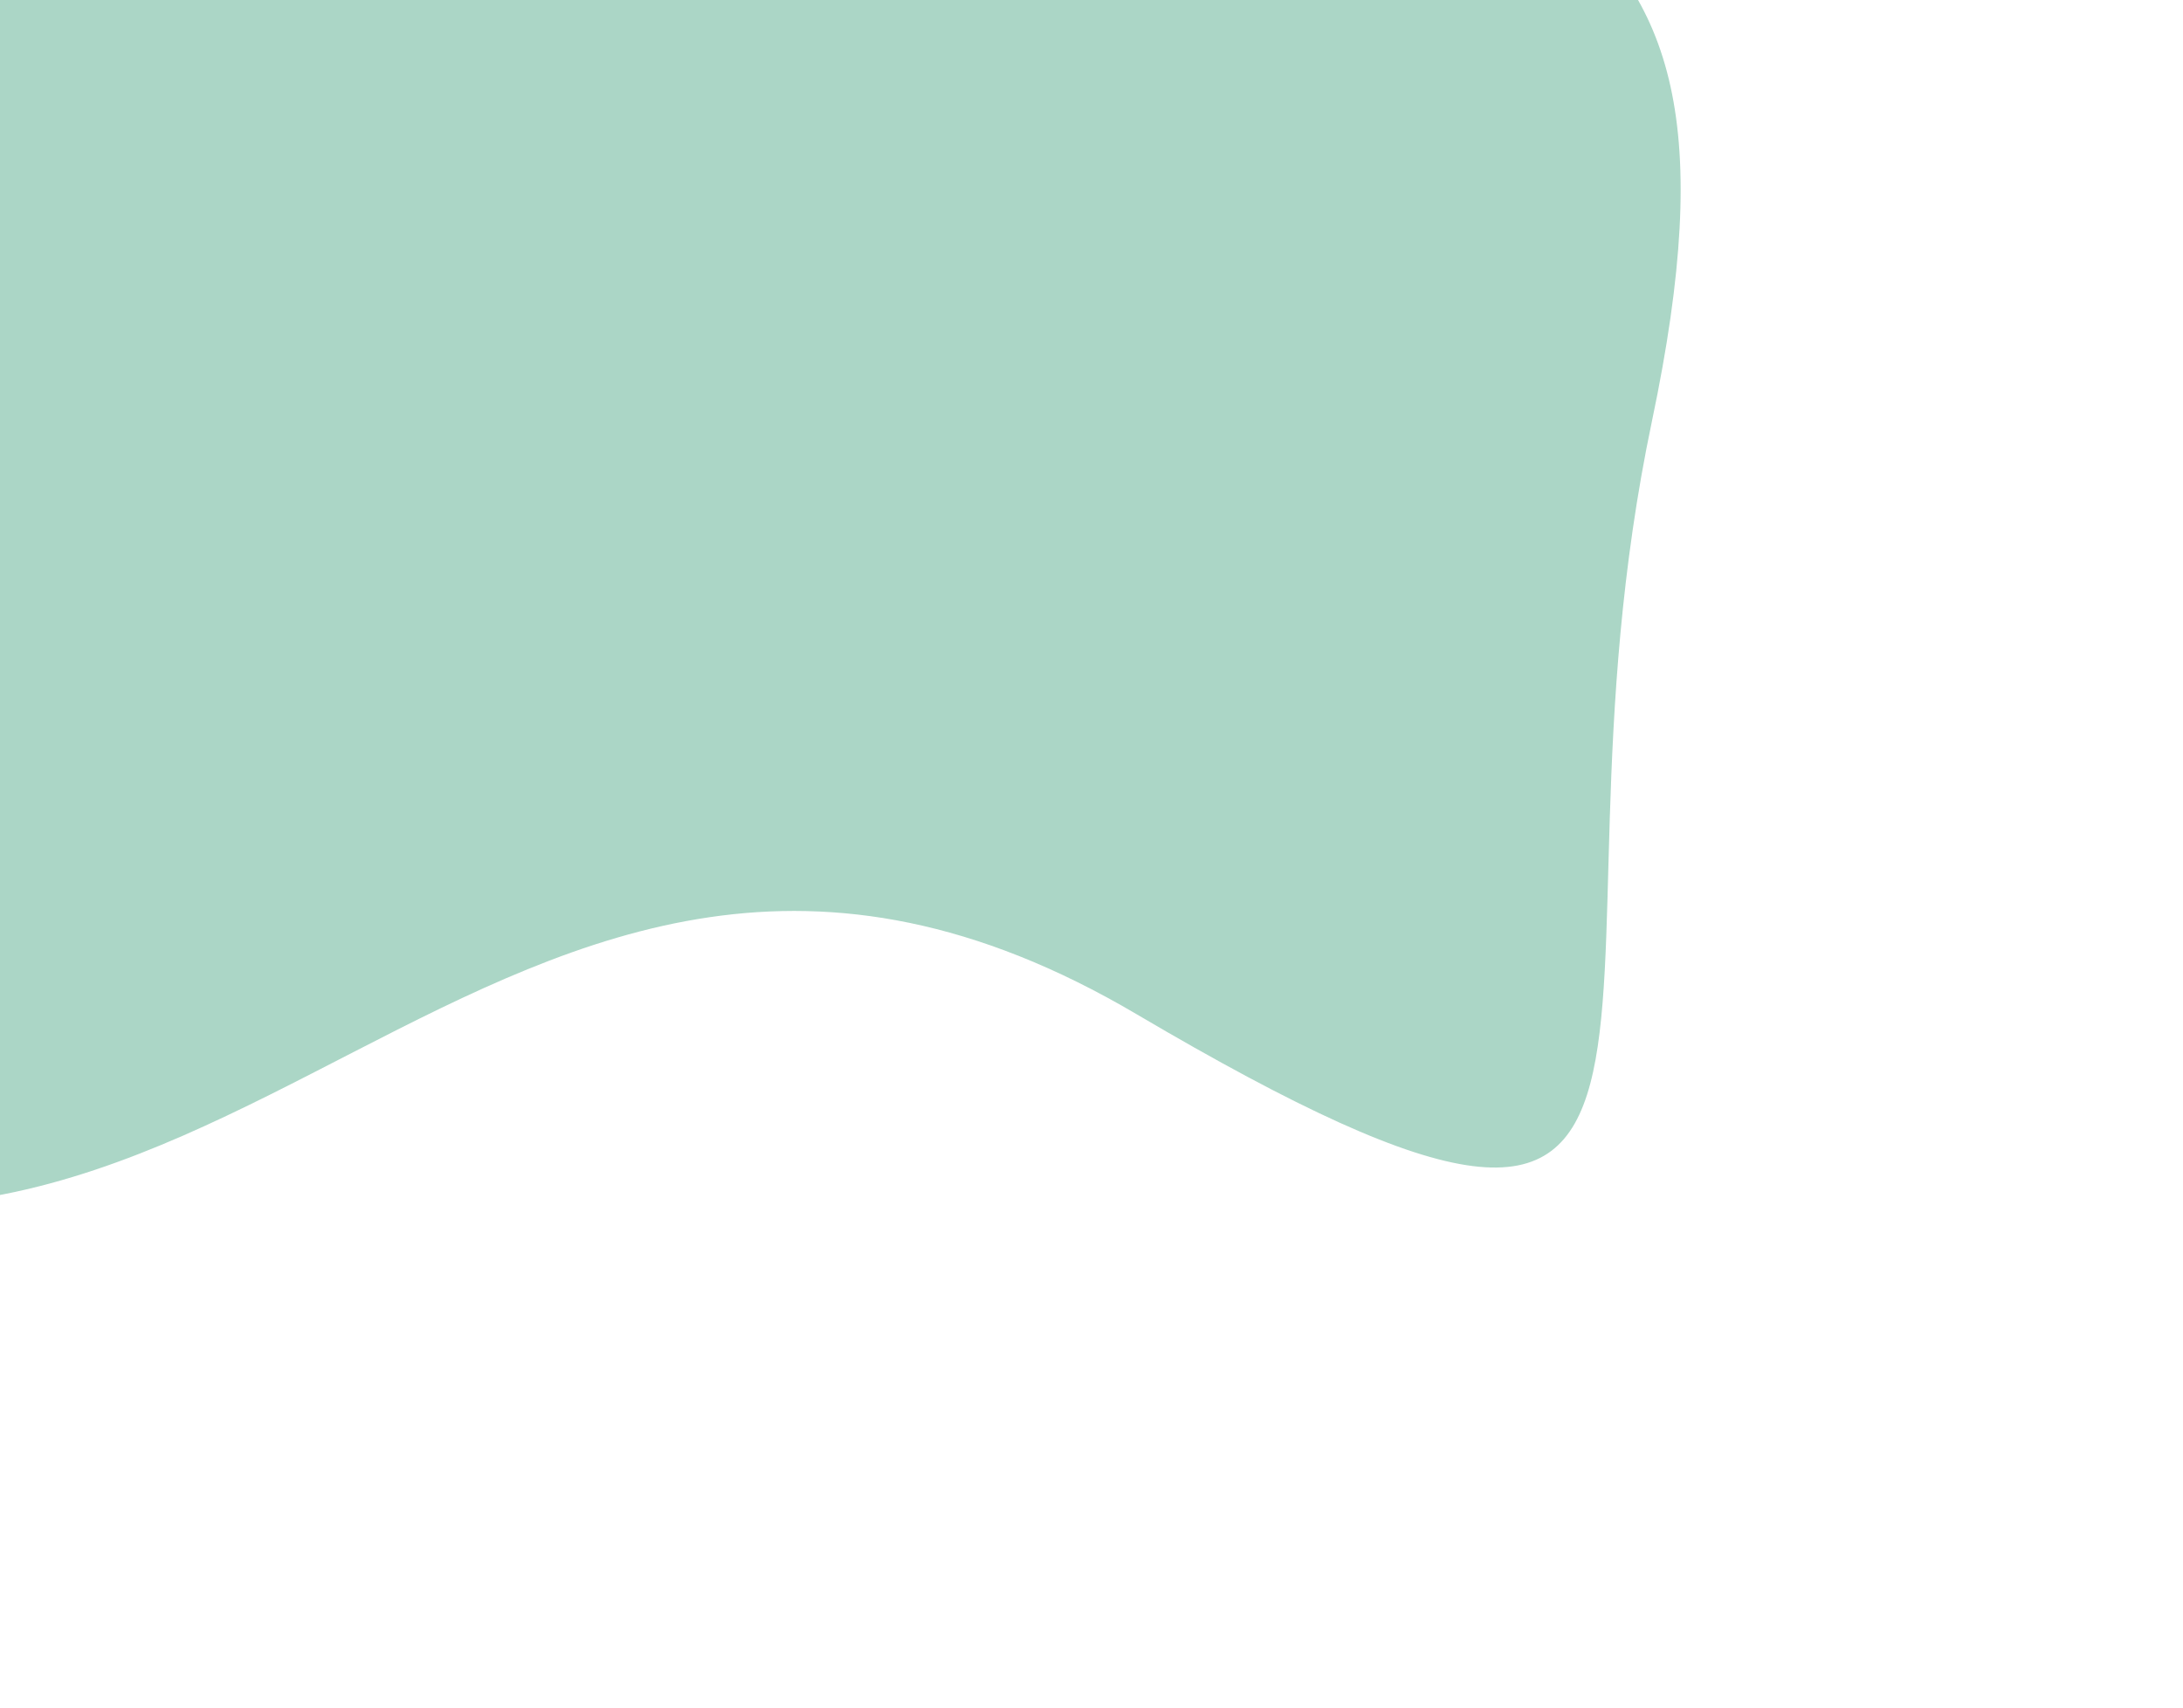 <svg width="873" height="683" viewBox="0 0 873 683" fill="none" xmlns="http://www.w3.org/2000/svg">
<g opacity="0.34" filter="url(#filter0_f_16_3619)">
<path d="M-43.412 37.082C-26.701 41.216 -12.808 49.823 -3.042 59.149C-17.046 53.011 -31.389 45.438 -43.412 37.082C-88.877 25.834 -155.203 47.69 -216.037 178.248C-320.03 401.431 -417.432 315.571 -165.325 449.458C86.782 583.345 195.311 252.827 454.428 405.522C713.546 558.218 610.662 406.071 660.617 168.465C710.573 -69.14 593.376 -32.424 392.382 -177.005C191.388 -321.586 402.604 -85.341 94.633 -59.182C-102.526 -42.436 -91.577 3.609 -43.412 37.082Z" fill="#088658"/>
</g>
<defs>
<filter id="filter0_f_16_3619" x="-524.781" y="-423.52" width="1396.89" height="1105.68" filterUnits="userSpaceOnUse" color-interpolation-filters="sRGB">
<feFlood flood-opacity="0" result="BackgroundImageFix"/>
<feBlend mode="normal" in="SourceGraphic" in2="BackgroundImageFix" result="shape"/>
<feGaussianBlur stdDeviation="100" result="effect1_foregroundBlur_16_3619"/>
</filter>
</defs>
</svg>
